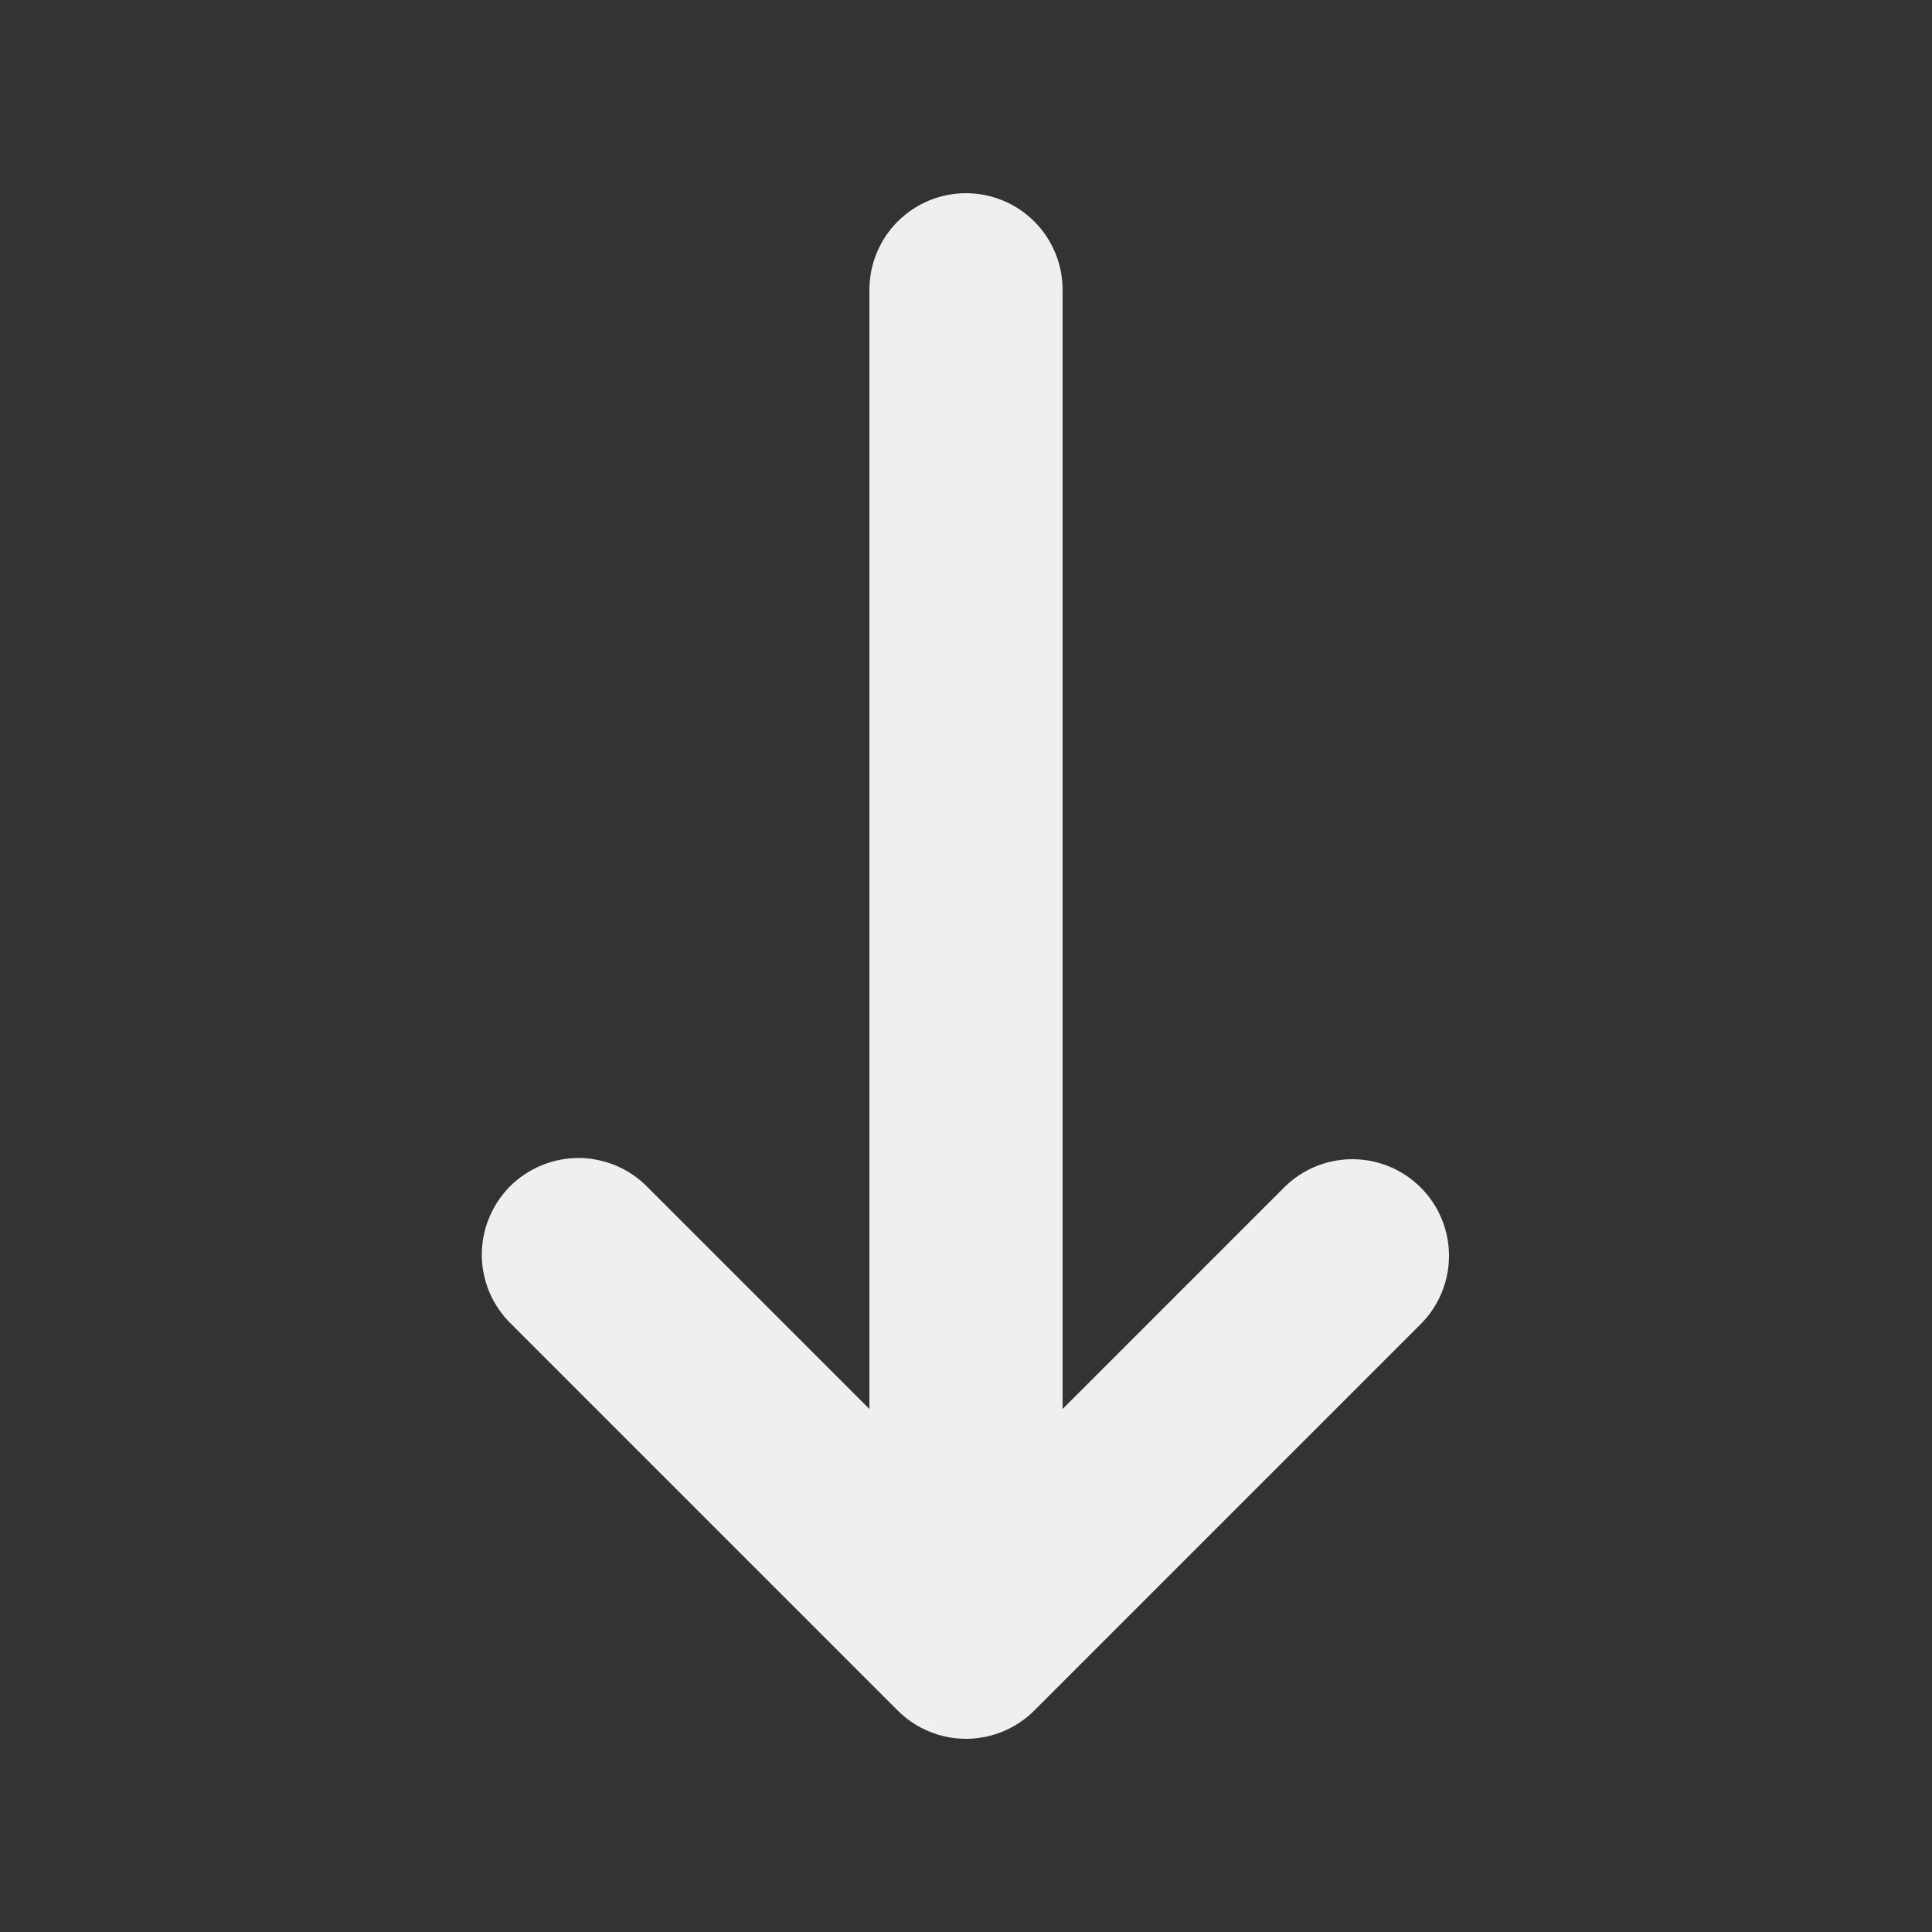 <svg width="14" height="14" viewBox="0 0 14 14" fill="none" xmlns="http://www.w3.org/2000/svg">
<rect x="0" y="0" width="14" height="14" fill="#333333" stroke="none"/>
<path fill-rule="evenodd" clip-rule="evenodd" d="M10.295 8.605C10.426 8.736 10.5 8.914 10.5 9.1C10.5 9.286 10.426 9.464 10.295 9.595L7.495 12.395C7.364 12.526 7.186 12.6 7 12.6C6.814 12.6 6.636 12.526 6.505 12.395L3.705 9.595C3.638 9.53 3.585 9.453 3.548 9.368C3.512 9.282 3.492 9.19 3.491 9.097C3.491 9.005 3.508 8.912 3.544 8.826C3.579 8.74 3.631 8.662 3.696 8.596C3.762 8.531 3.84 8.479 3.926 8.444C4.012 8.408 4.105 8.391 4.198 8.391C4.29 8.392 4.382 8.412 4.468 8.448C4.553 8.485 4.63 8.538 4.695 8.605L6.3 10.21V2.1C6.3 1.914 6.374 1.736 6.505 1.605C6.636 1.474 6.814 1.4 7 1.4C7.186 1.4 7.364 1.474 7.495 1.605C7.626 1.736 7.7 1.914 7.7 2.1V10.21L9.305 8.605C9.436 8.474 9.614 8.4 9.8 8.4C9.986 8.4 10.164 8.474 10.295 8.605Z" fill="#EDEFF0" />
</svg>
